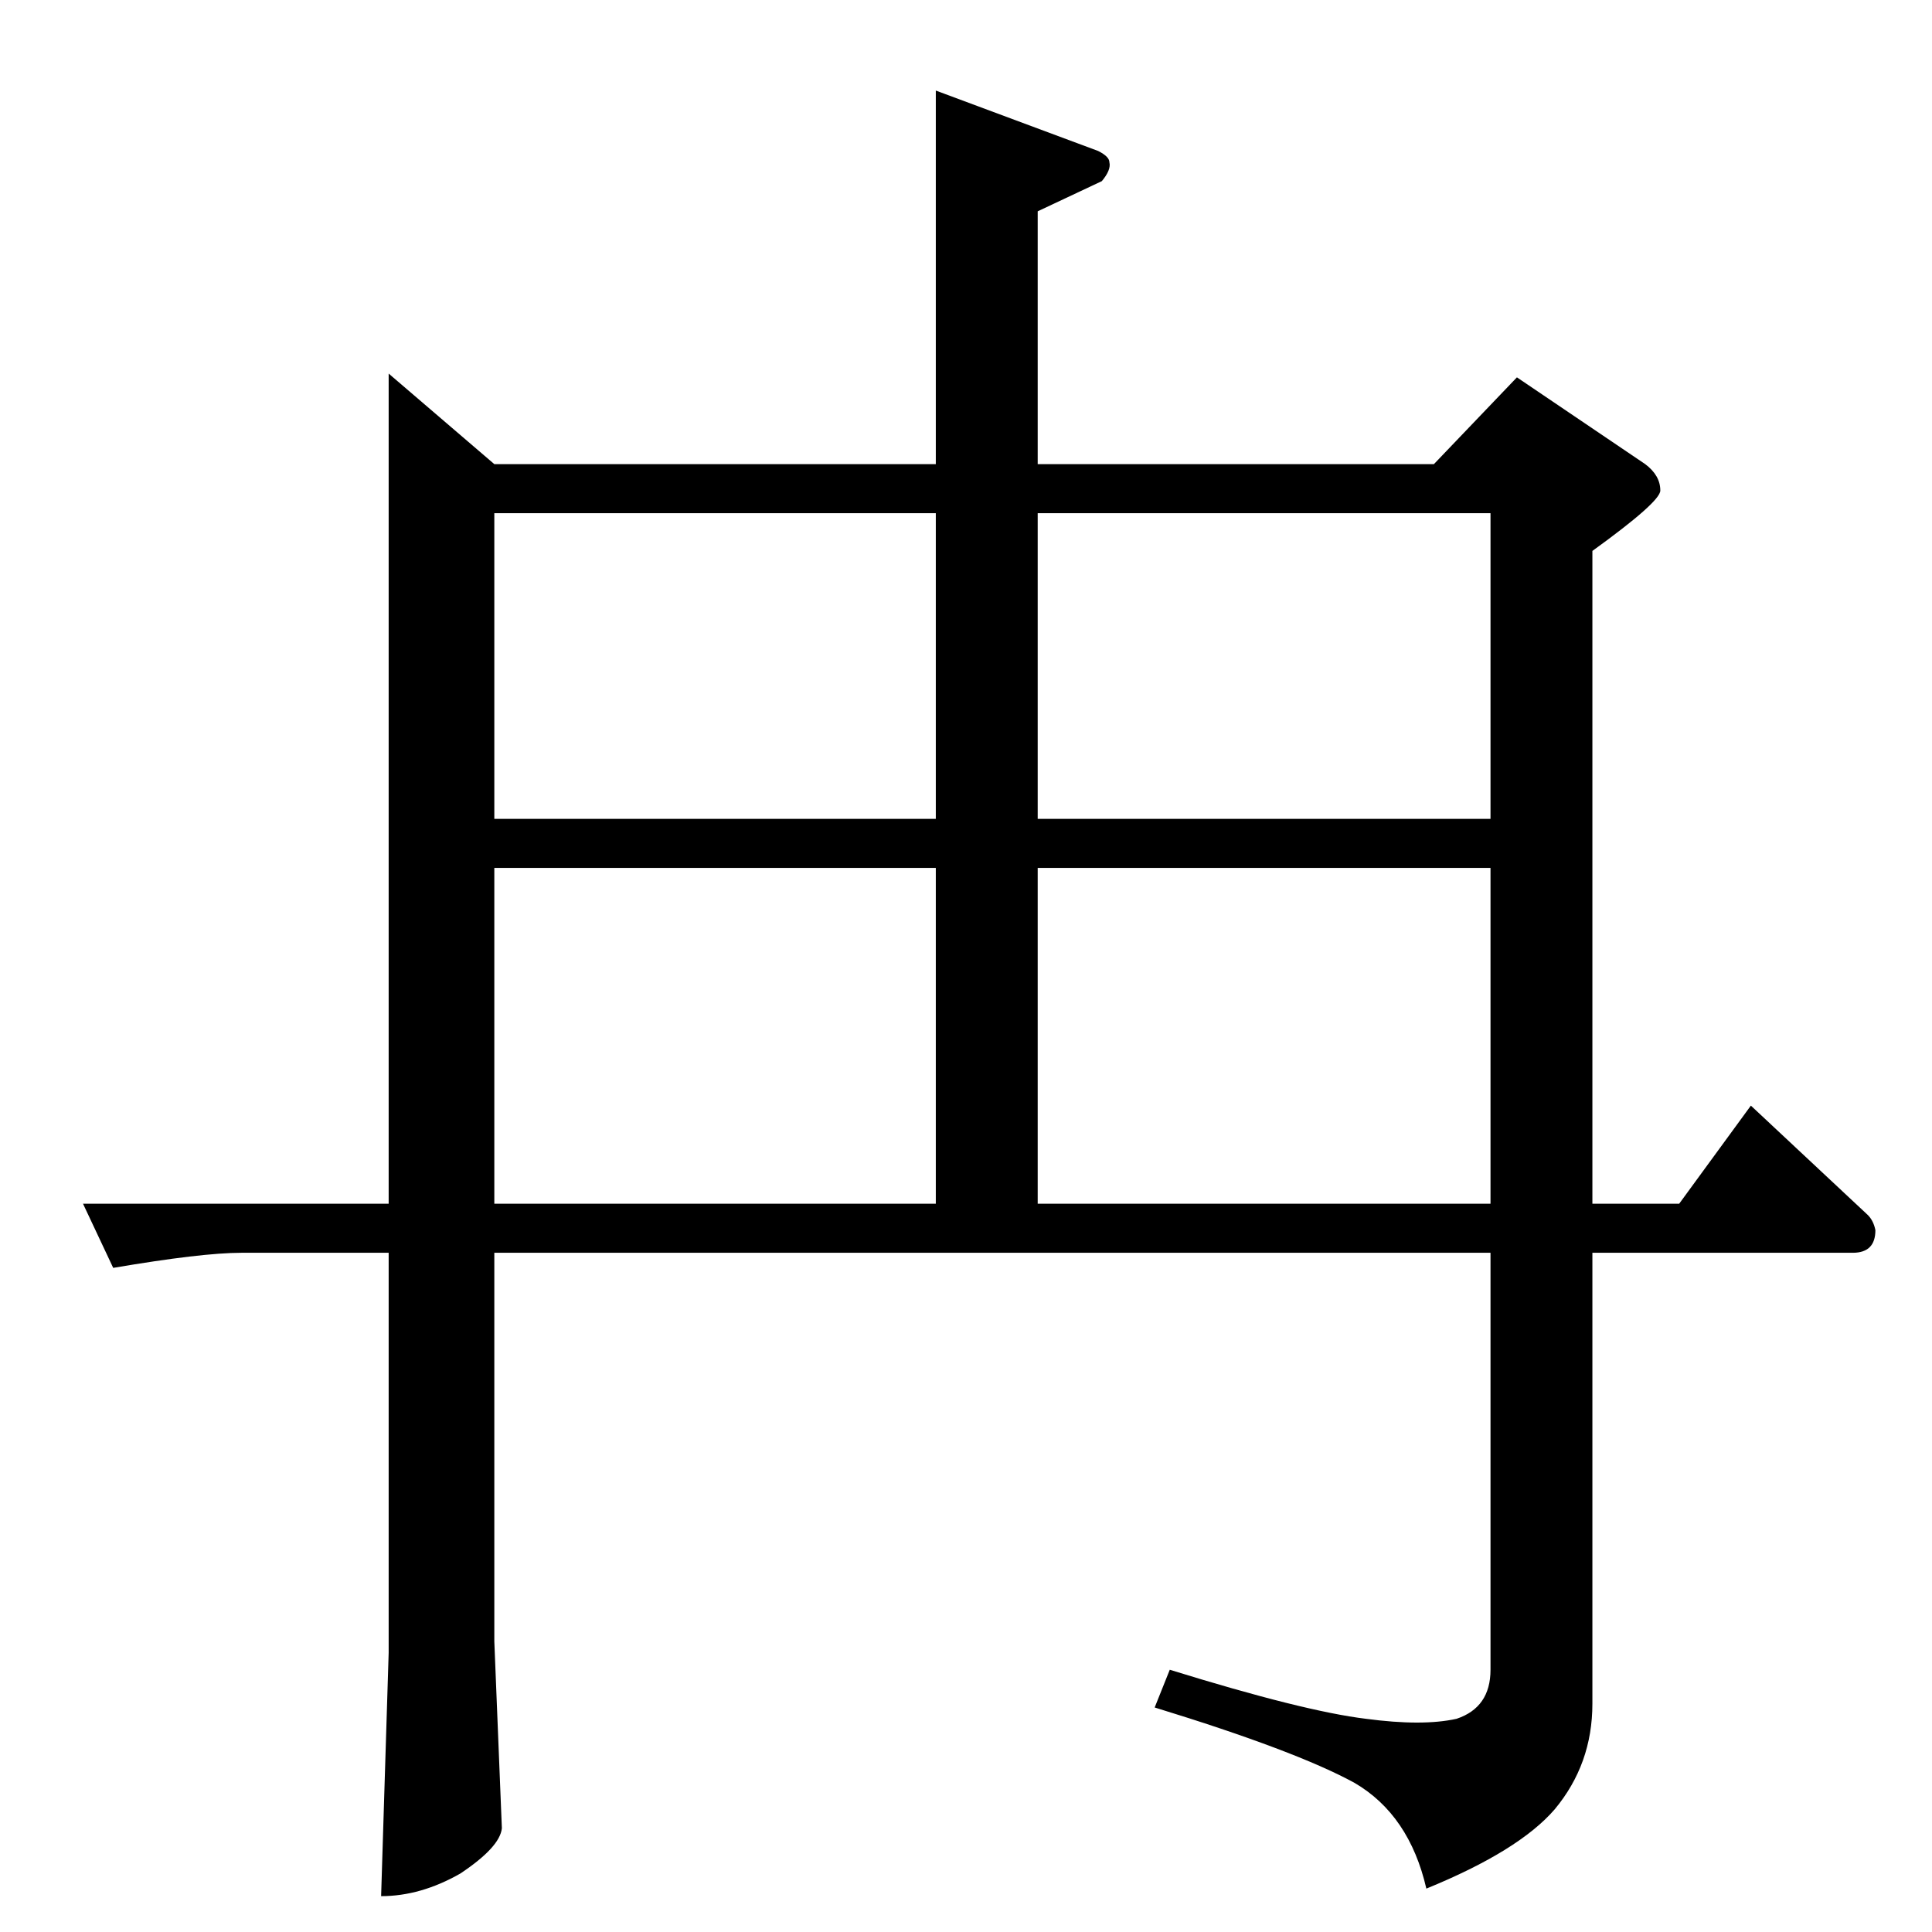 <?xml version="1.0" standalone="no"?>
<!DOCTYPE svg PUBLIC "-//W3C//DTD SVG 1.1//EN" "http://www.w3.org/Graphics/SVG/1.1/DTD/svg11.dtd" >
<svg xmlns="http://www.w3.org/2000/svg" xmlns:xlink="http://www.w3.org/1999/xlink" version="1.1" viewBox="0 -205 1024 1024">
  <g transform="matrix(1 0 0 -1 0 819)">
   <path fill="currentColor"
d="M206 826l56 -48h234v198l86 -32q6 -3 6 -6q1 -4 -4 -10l-34 -16v-134h210l44 46l68 -46q8 -6 8 -14q0 -6 -36 -32v-346h46l38 52l62 -58q3 -3 4 -8q0 -12 -12 -12h-138v-239q0 -32 -20 -56q-19 -22 -68 -42q-9 39 -38 56q-31 17 -106 40l8 20q71 -22 104 -26q30 -4 48 0
q18 6 18 26v221h-528v-206l4 -99q-1 -10 -22 -24q-21 -12 -42 -12l4 129v212h-78q-21 0 -68 -8l-16 34h162v440v0v0zM262 386h234v178h-234v-178v0v0zM550 386h240v178h-240v-178v0v0zM262 590h234v162h-234v-162v0v0zM550 590h240v162h-240v-162v0v0z" />
  </g>

</svg>
